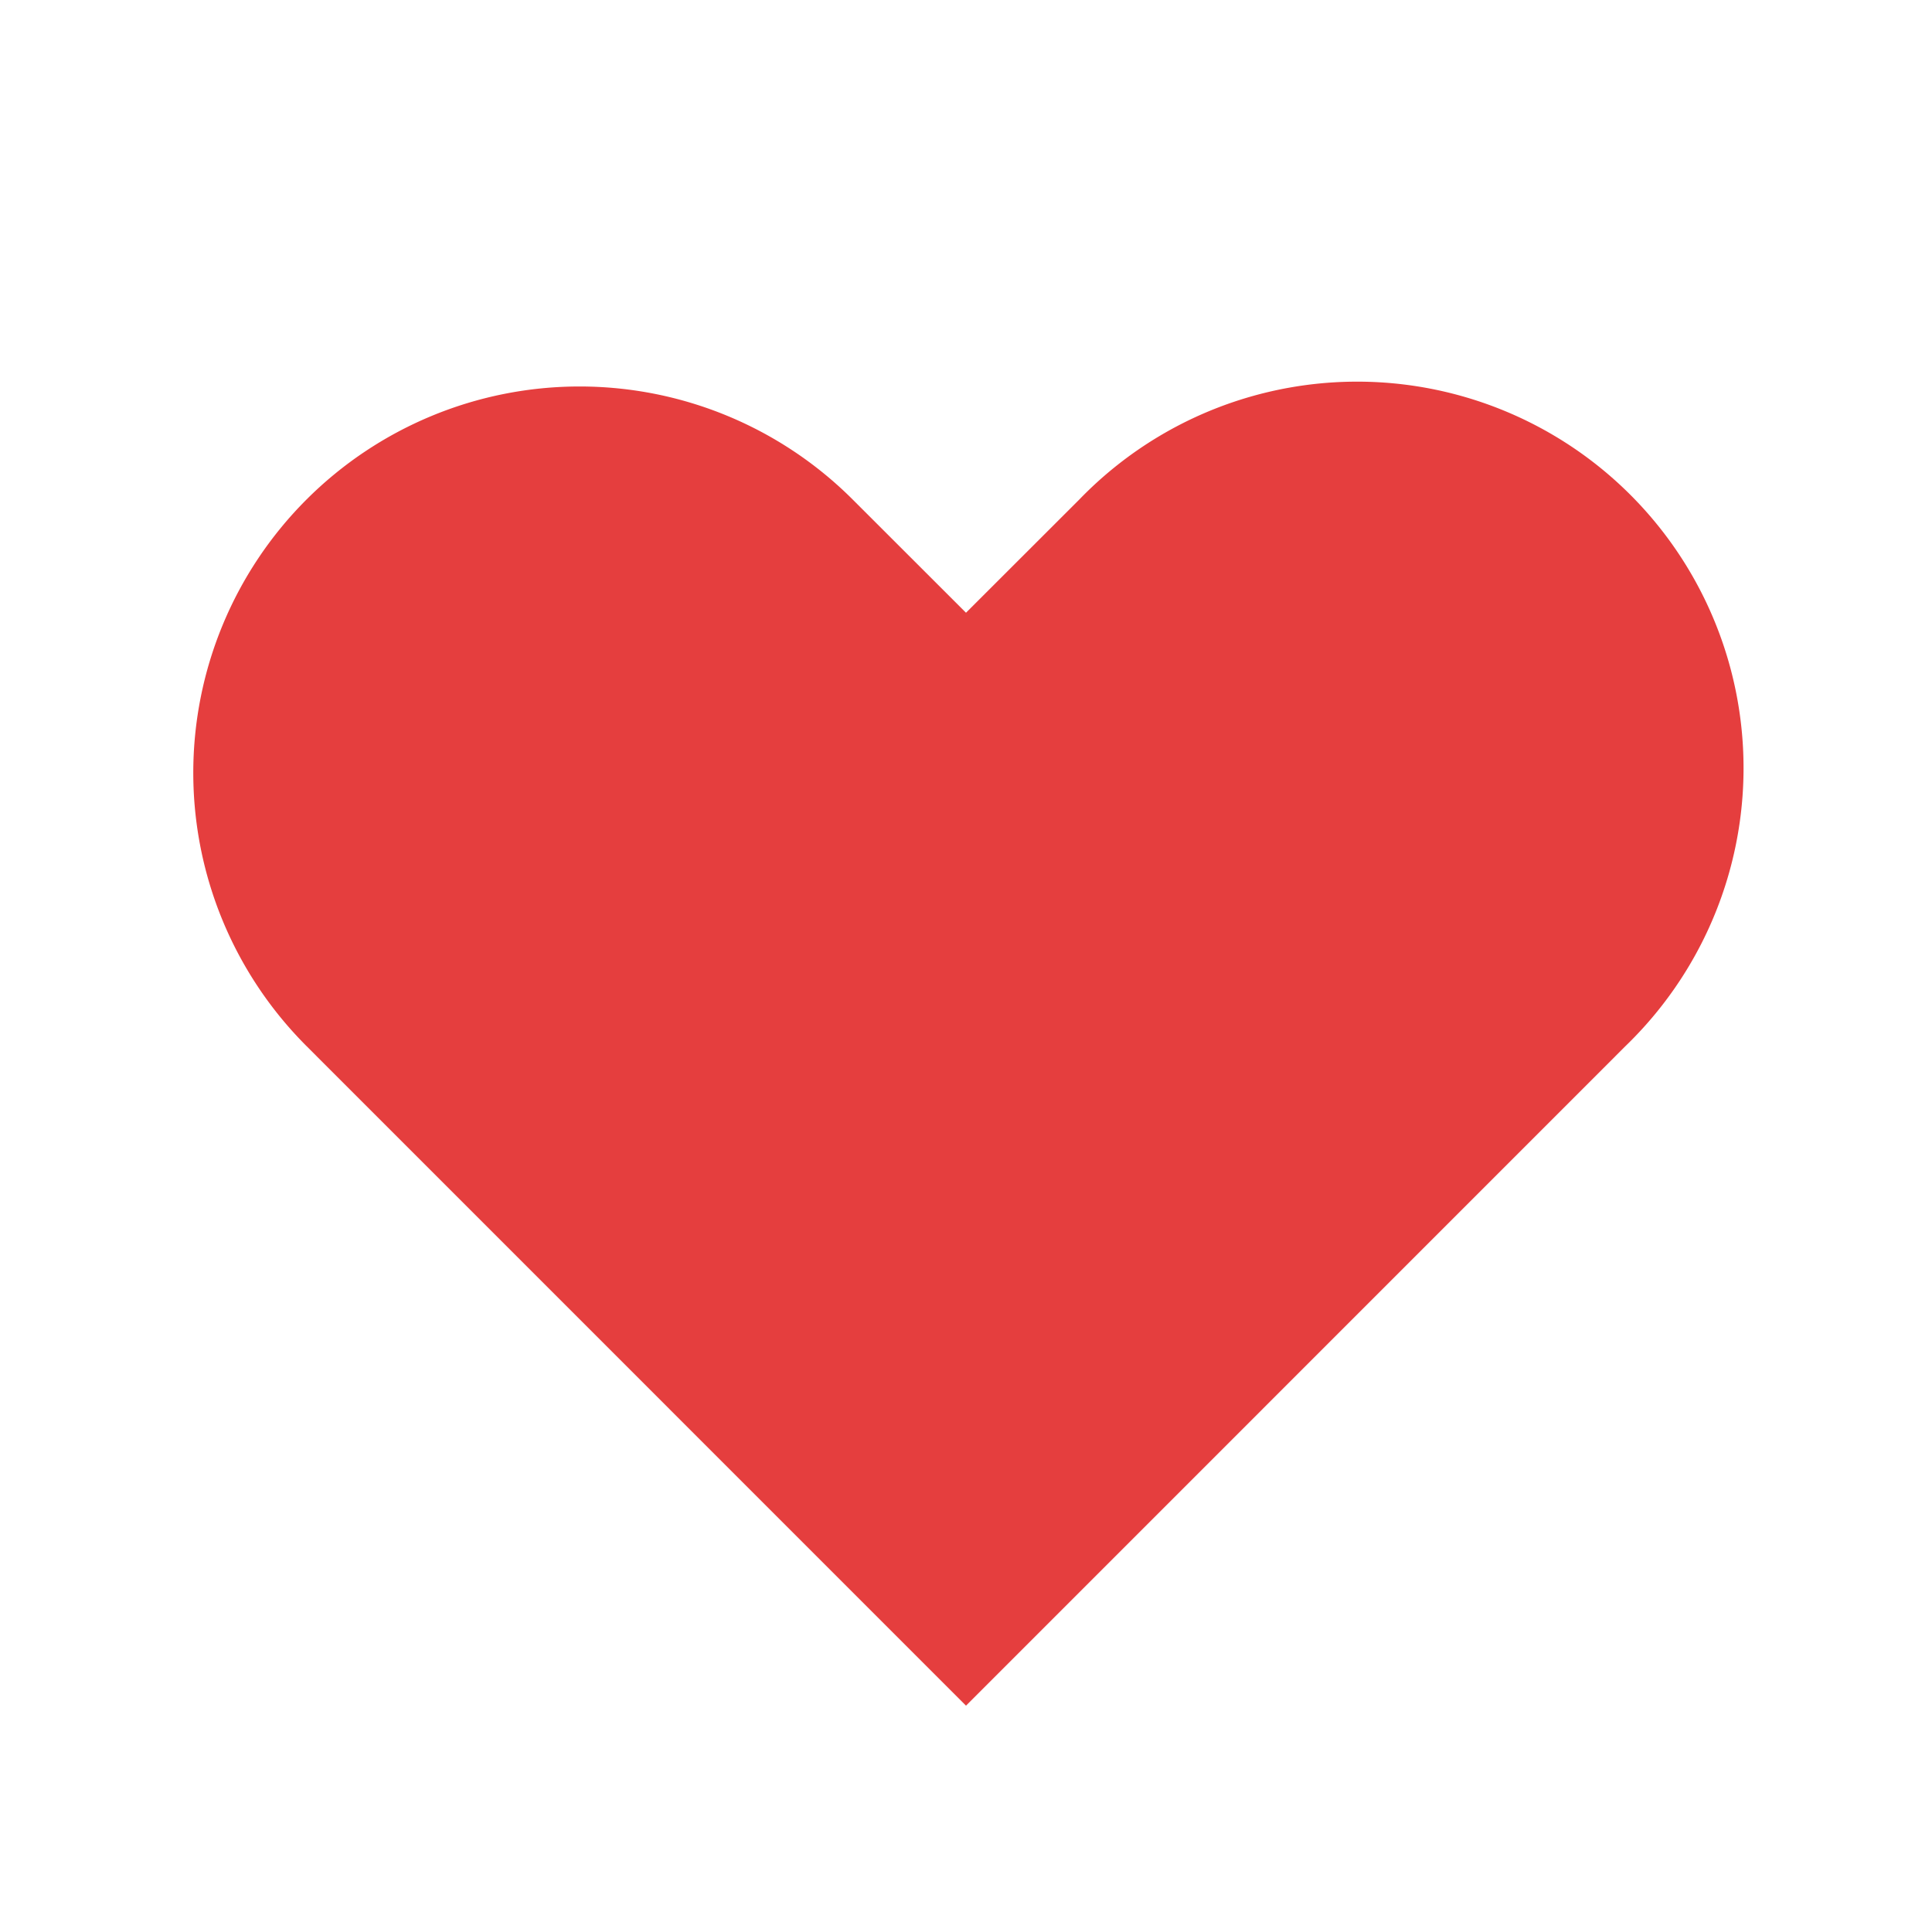<svg xmlns="http://www.w3.org/2000/svg" width="20" fill="#E53E3E" viewBox="0 0 20 20"><path fill-rule="evenodd" d="M3.172 5.172a4 4 0 015.656 0L10 6.343l1.172-1.171a4 4 0 115.656 5.656L10 17.657l-6.828-6.829a4 4 0 010-5.656z" clip-rule="evenodd"/></svg>
